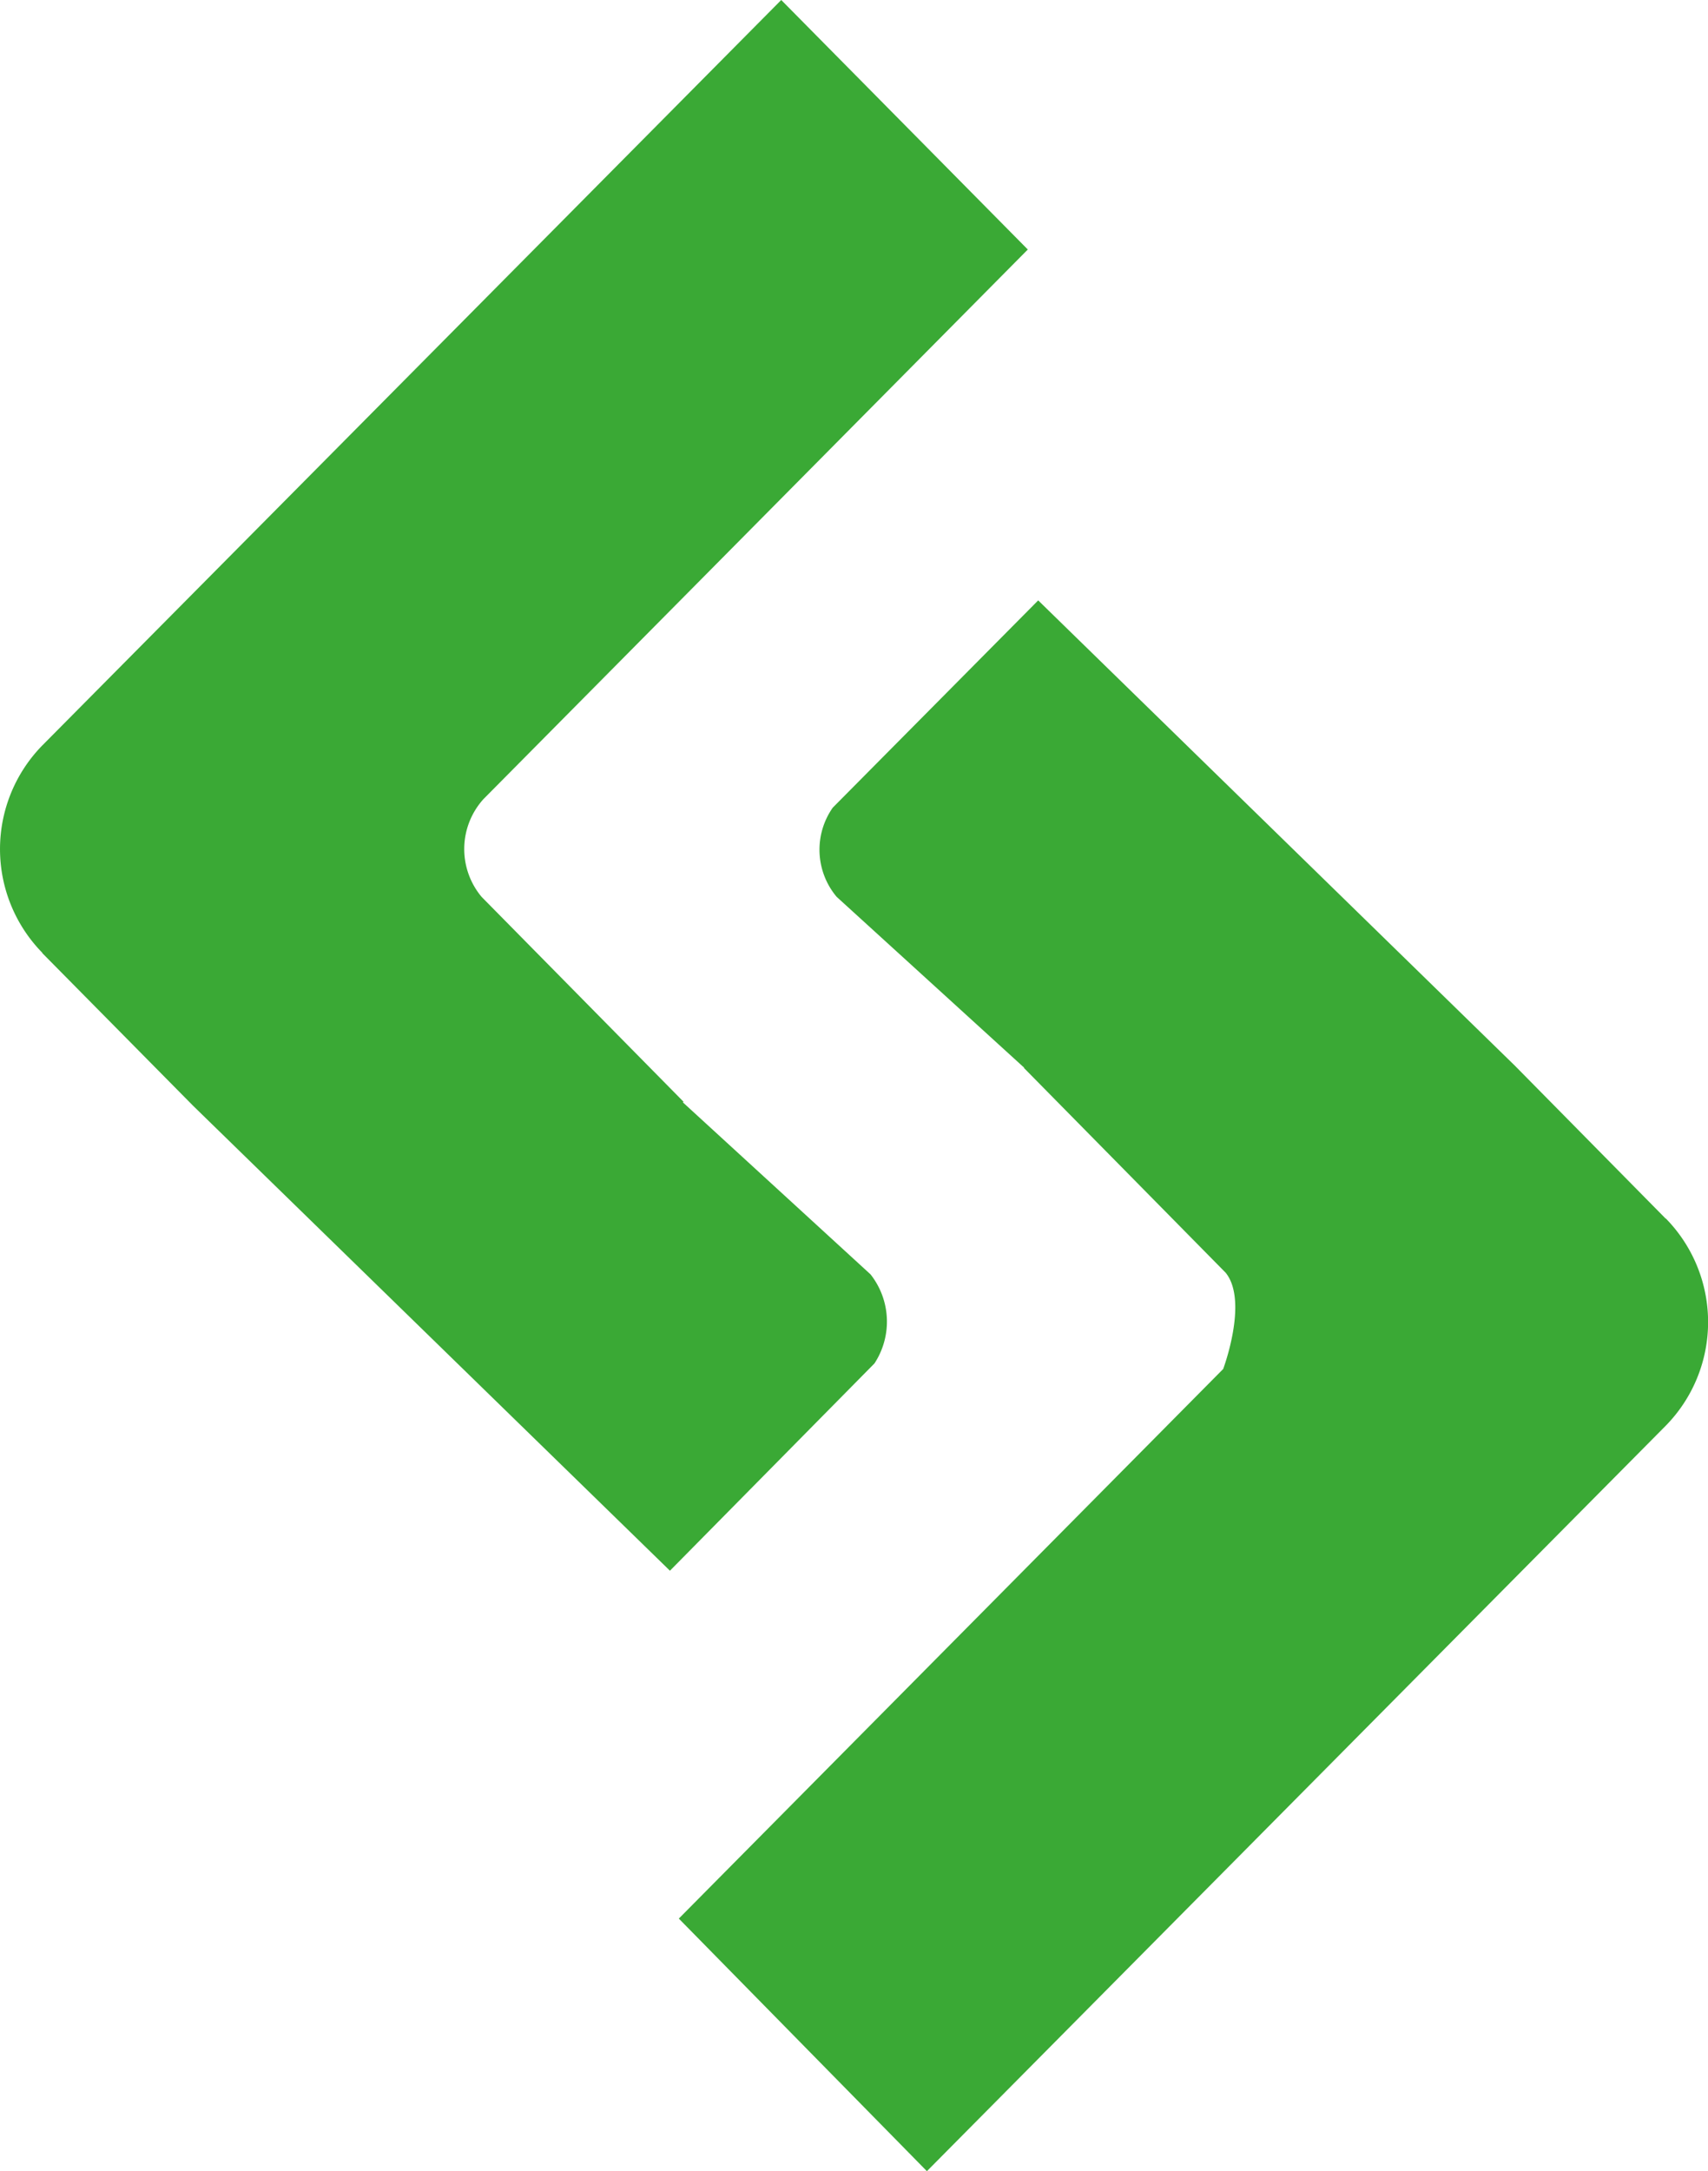 <svg xmlns="http://www.w3.org/2000/svg" width="50.949" height="64.733" viewBox="0 0 50.949 64.733">
  <path id="Icon_simple-sitepoint" data-name="Icon simple-sitepoint" d="M4.221,28.41l4.5,4.553L22.949,46.829l6.1-6.179a2.274,2.274,0,0,0-.117-2.657l-5.6-5.13.025-.013L17.33,26.738a2.221,2.221,0,0,1,.053-2.91L33.624,7.439,26.269,0,4.231,22.22a4.417,4.417,0,0,0,0,6.19Zm48.431,7.922-4.5-4.561L33.934,17.9l-6.128,6.179a2.184,2.184,0,0,0,.114,2.657l5.6,5.1h-.015l6.021,6.109c.686.847-.074,2.87-.074,2.87L23.214,57.2l7.4,7.531,22.035-22.22a4.412,4.412,0,0,0,0-6.19l.005.008Z" transform="translate(-2.965)" fill="#3aa935"/>
</svg>
